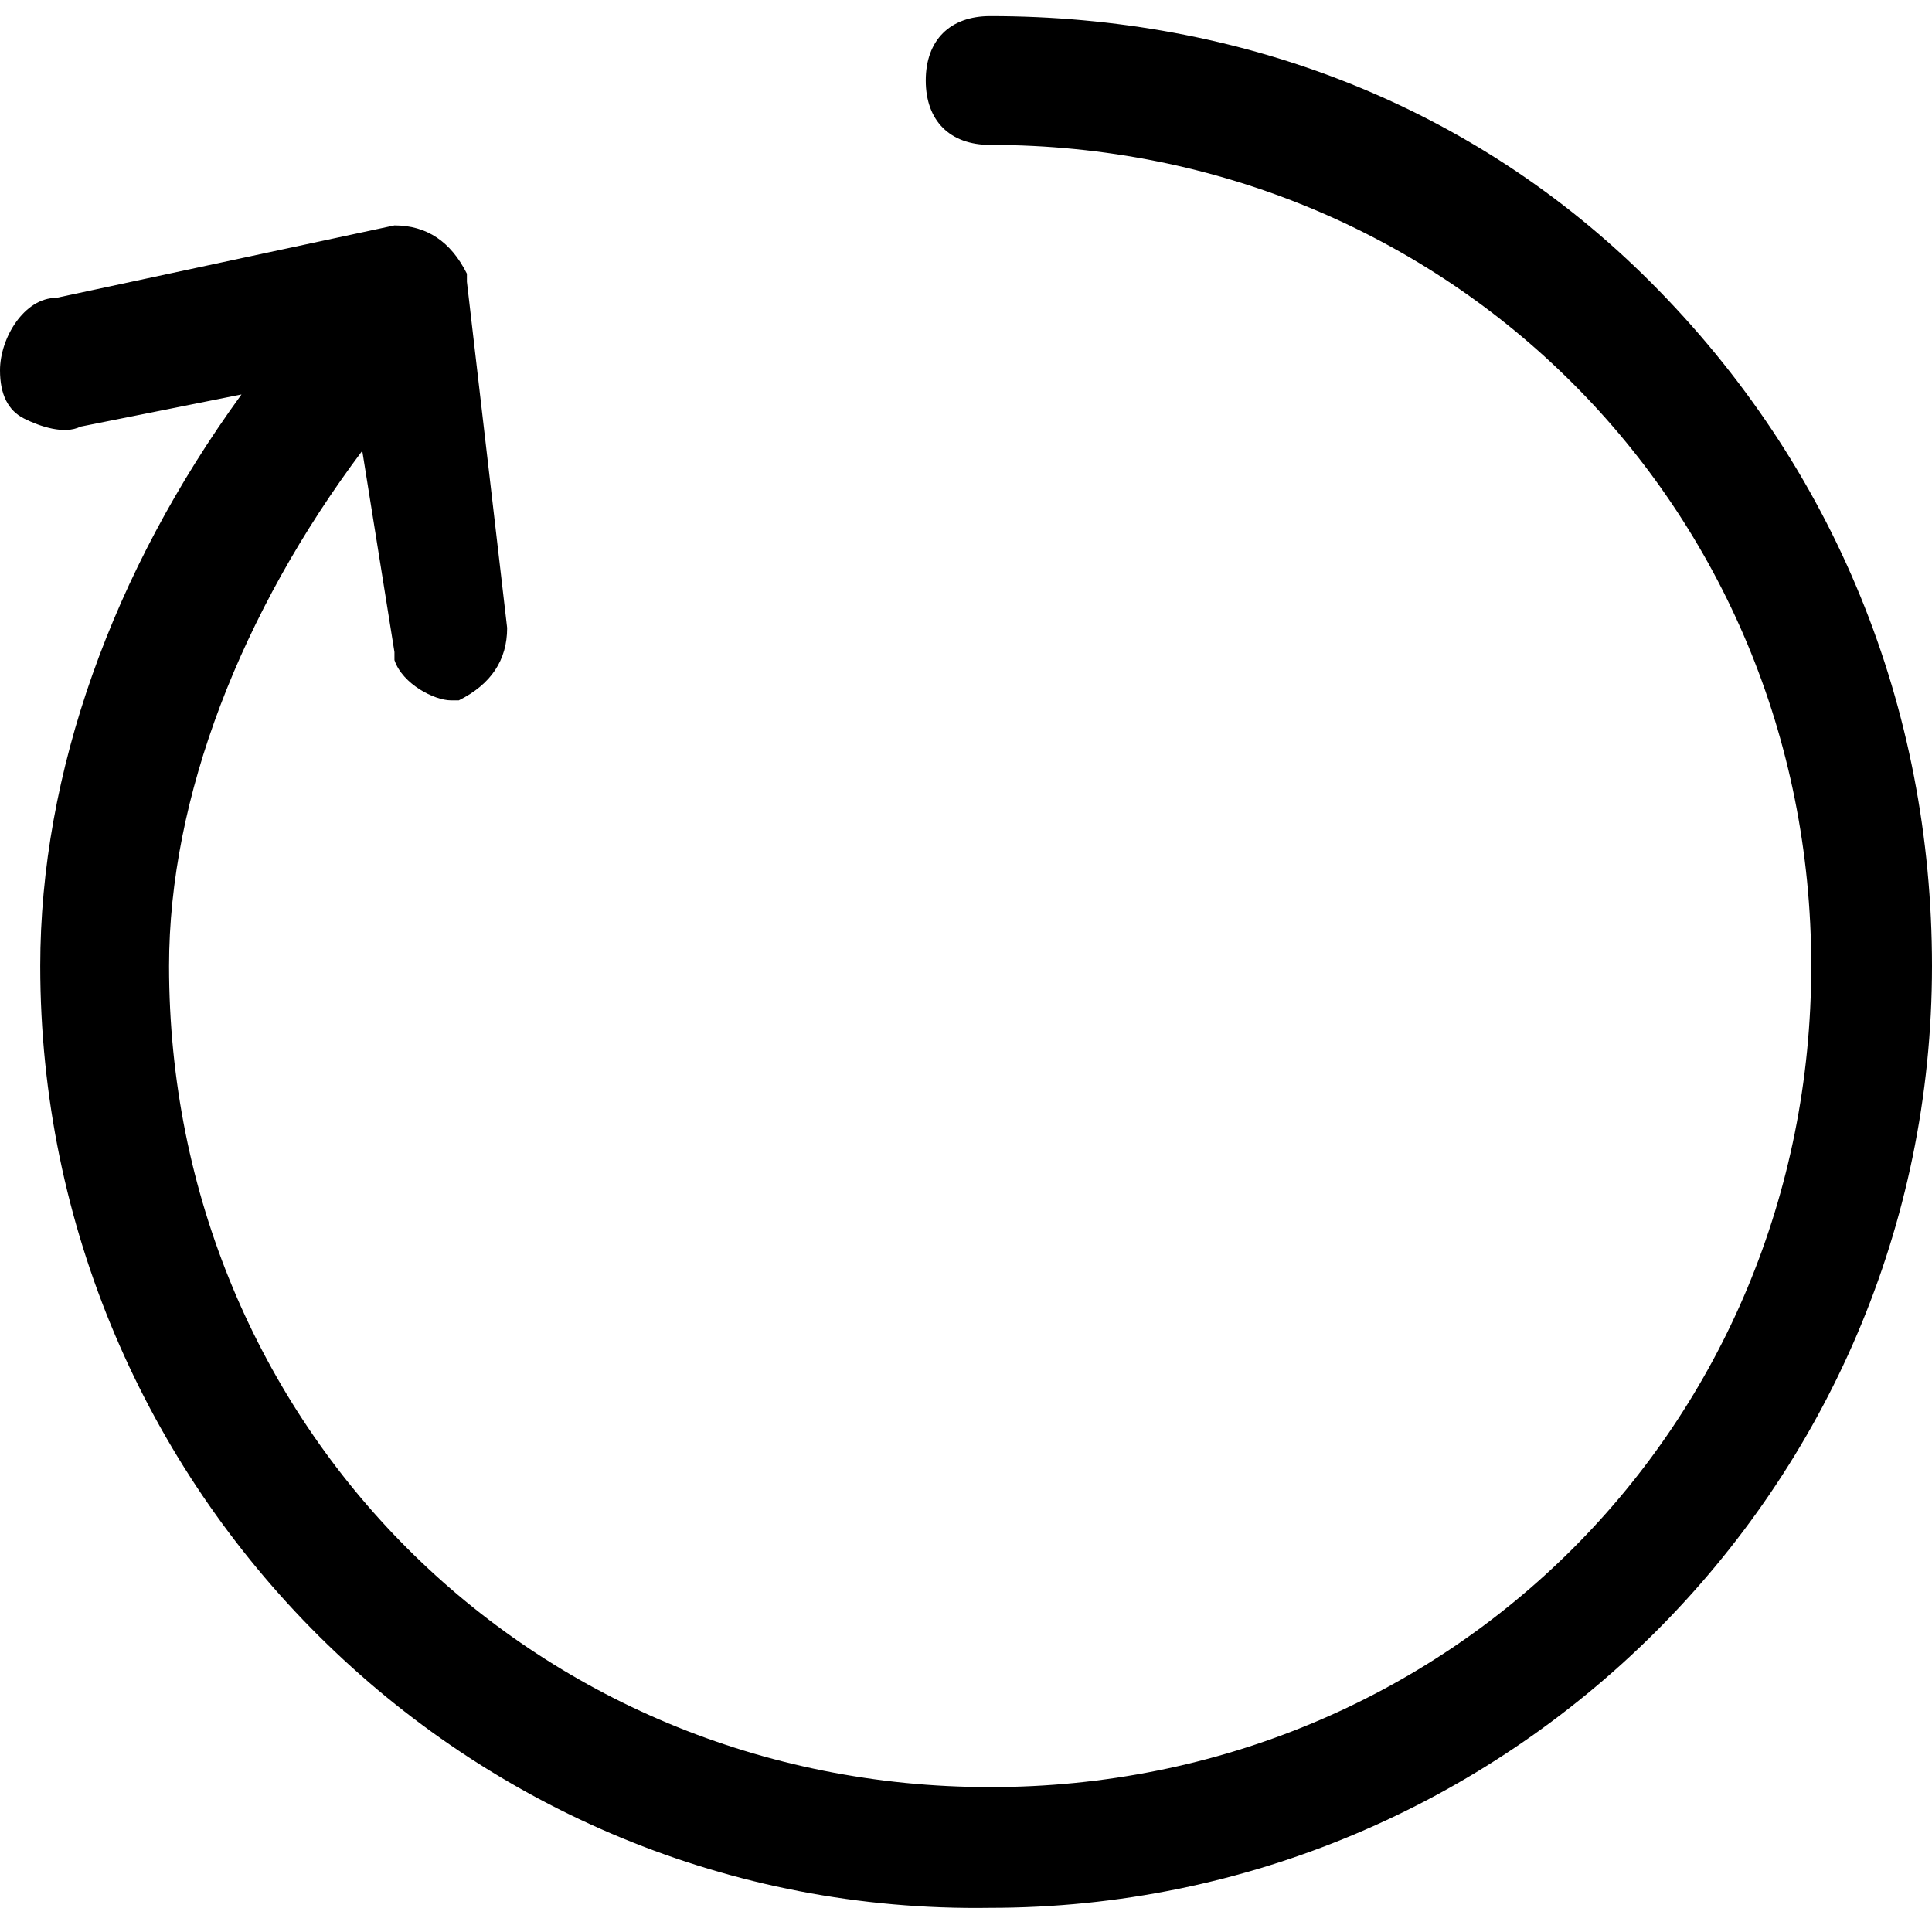<?xml version="1.0" encoding="utf-8"?>
<!-- Generator: Adobe Illustrator 21.1.0, SVG Export Plug-In . SVG Version: 6.00 Build 0)  -->
<svg version="1.1" id="Layer_1" xmlns="http://www.w3.org/2000/svg" xmlns:xlink="http://www.w3.org/1999/xlink" x="0px" y="0px"
	 viewBox="0 0 24 24" style="enable-background:new 0 0 24 24;" xml:space="preserve">
<path d="M24,12c0,6.5-5.3,11.7-11.7,11.7C5.8,23.8,0.5,18.5,0.5,12c0-2.4,0.9-4.9,2.5-7.1l-2,0.4c-0.2,0.1-0.5,0-0.7-0.1
	C0.1,5.1,0,4.9,0,4.6c0-0.4,0.3-0.9,0.7-0.9l4.2-0.9c0,0,0,0,0,0c0.4,0,0.7,0.2,0.9,0.6l0,0.1l0.5,4.3c0,0.4-0.2,0.7-0.6,0.9l-0.1,0
	C5.4,8.7,5,8.5,4.9,8.2l0-0.1L4.5,5.6C3,7.6,2.1,9.9,2.1,12c0,5.7,4.5,10.2,10.2,10.2c5.7,0,10.2-4.5,10.2-10.2
	c0-5.7-4.5-10.2-10.2-10.2c-0.5,0-0.8-0.3-0.8-0.8s0.3-0.8,0.8-0.8c3.1,0,6,1.1,8.2,3.3C22.8,5.8,24,8.8,24,12z"/>
</svg>
